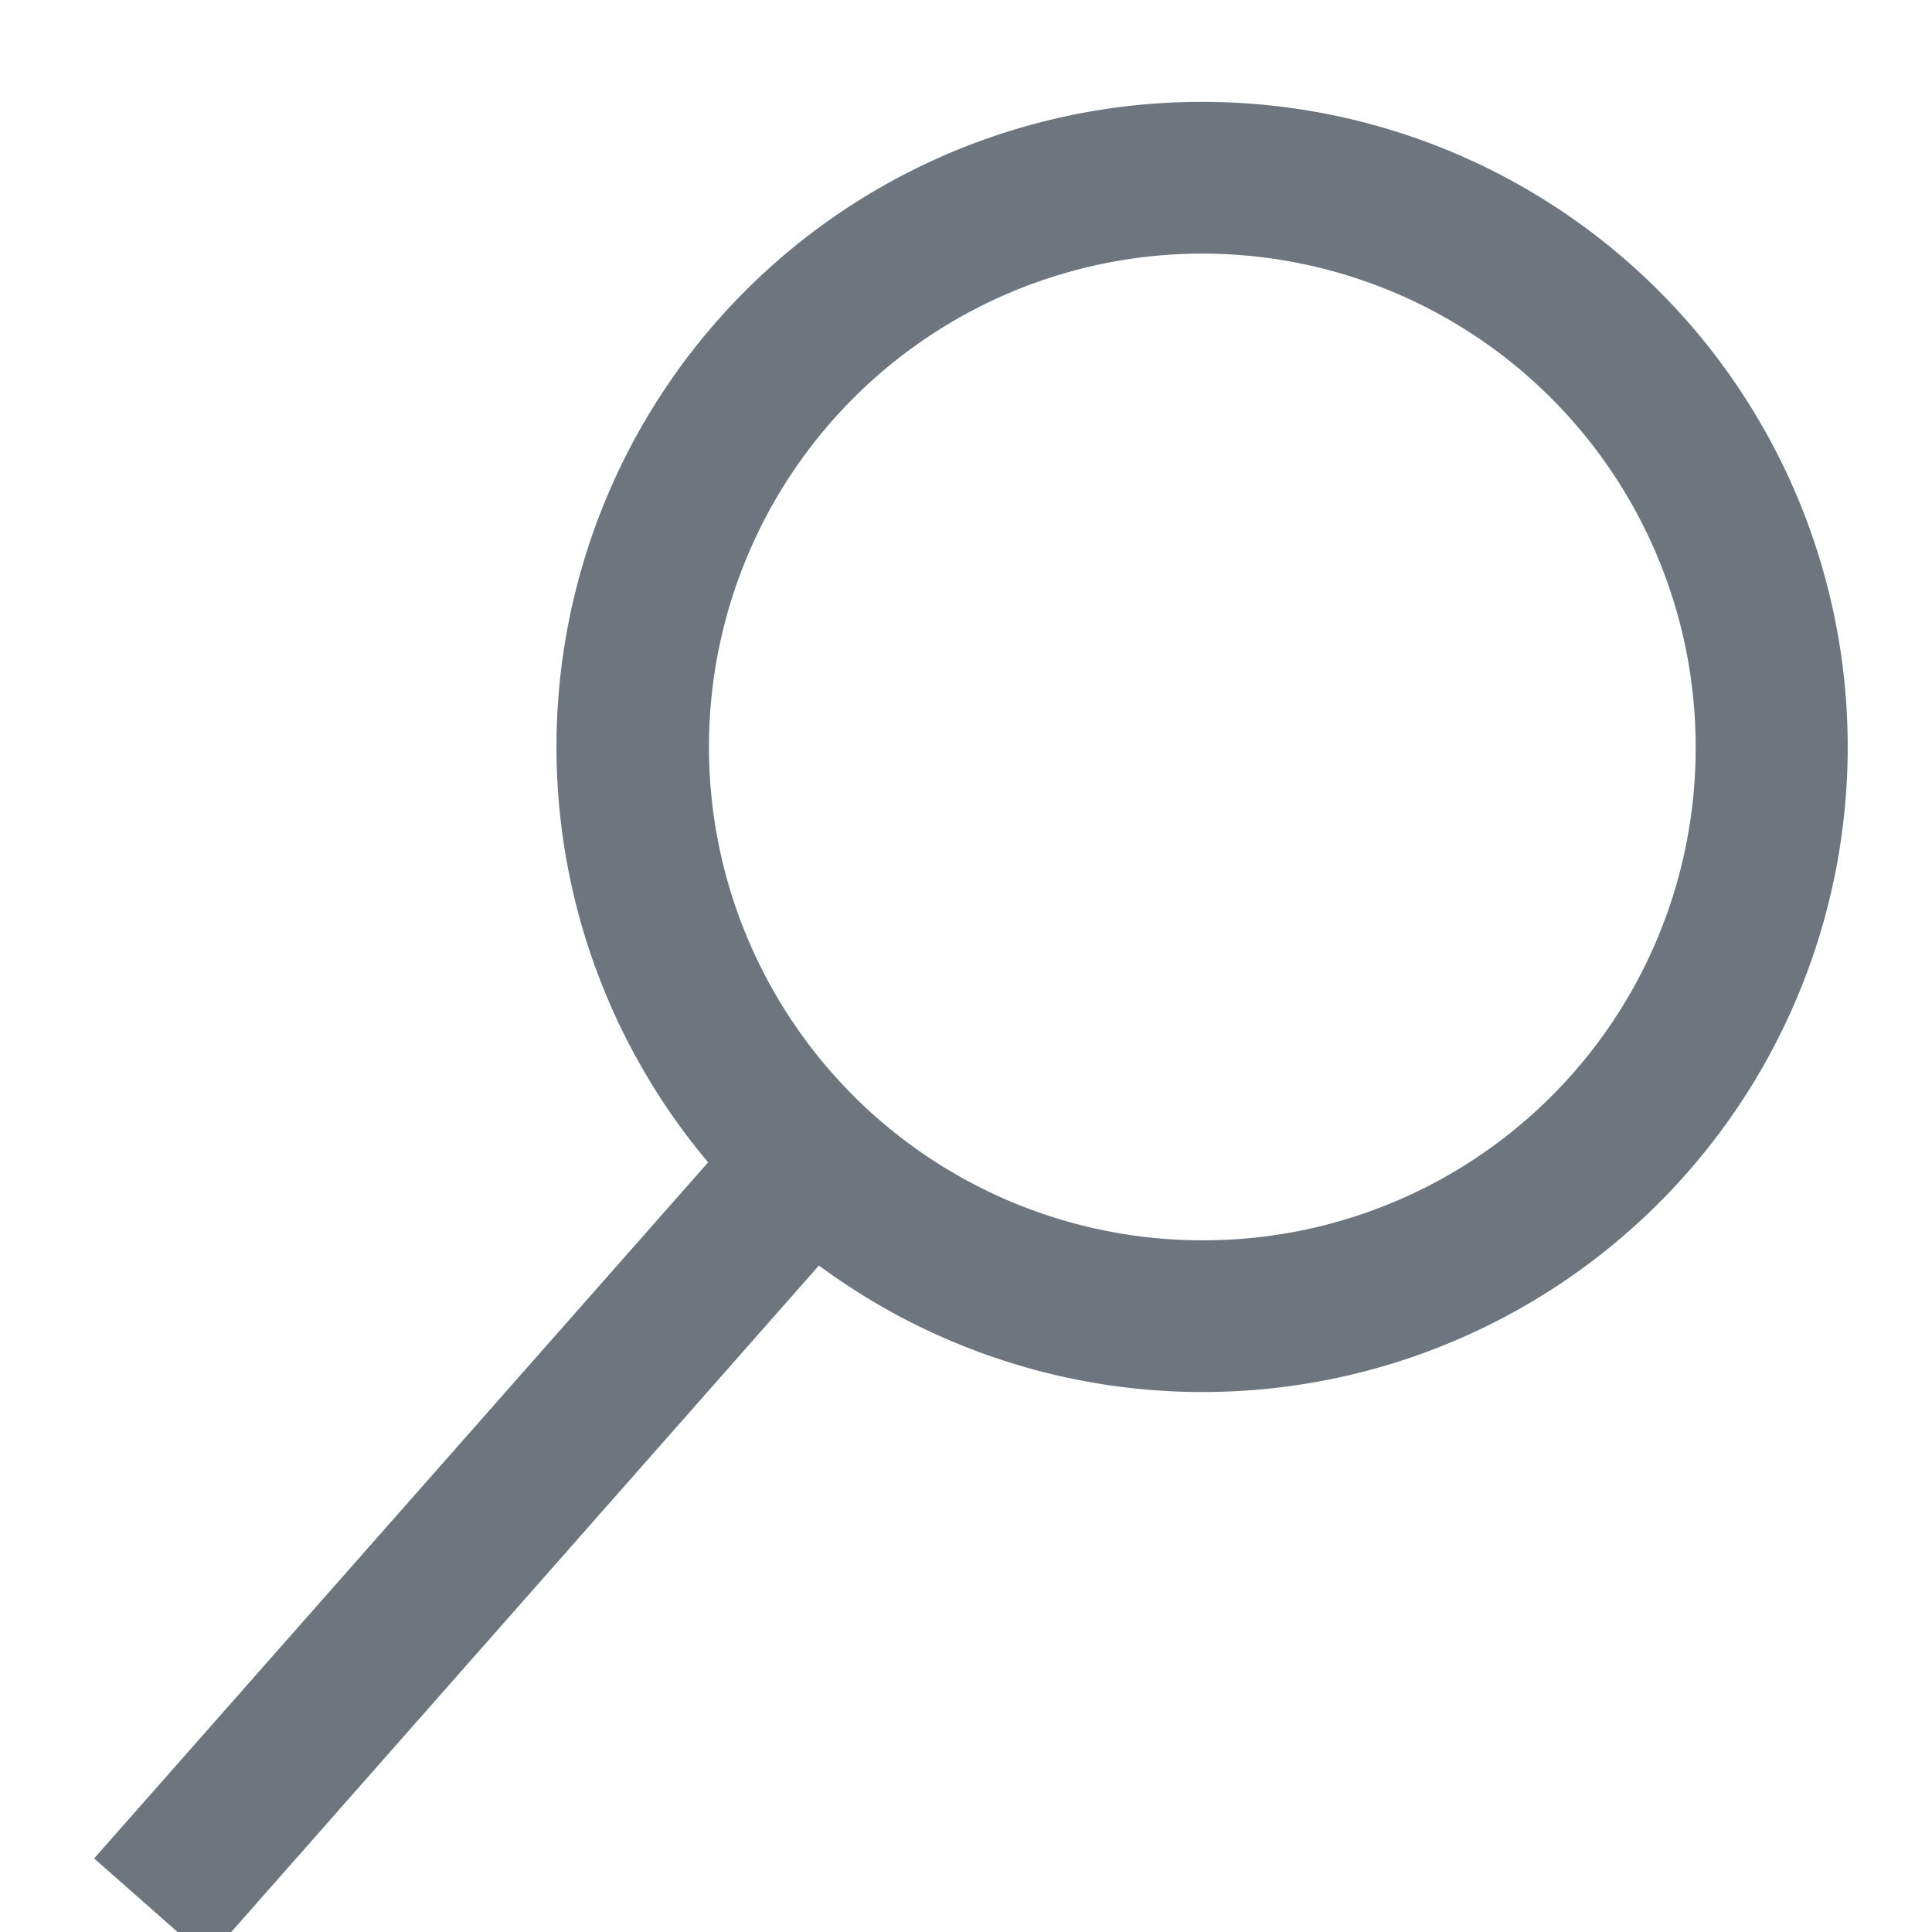 <?xml version="1.0" standalone="no"?><!DOCTYPE svg PUBLIC "-//W3C//DTD SVG 1.1//EN" "http://www.w3.org/Graphics/SVG/1.1/DTD/svg11.dtd"><svg class="icon" width="200px" height="200.00px" viewBox="0 0 1024 1024" version="1.1" xmlns="http://www.w3.org/2000/svg"><path d="M637.248 64a331.84 331.84 0 0 0-248.64 552.128L64 984.128l45.248 39.872 323.456-366.848A331.904 331.904 0 1 0 637.248 64z m0 603.392a271.488 271.488 0 1 1 271.488-271.552 270.848 270.848 0 0 1-271.488 271.552z" fill="#6d767f" stroke="#6d767f"
                                                                                                                                                                                                                                                                        stroke-width="20"/></svg>